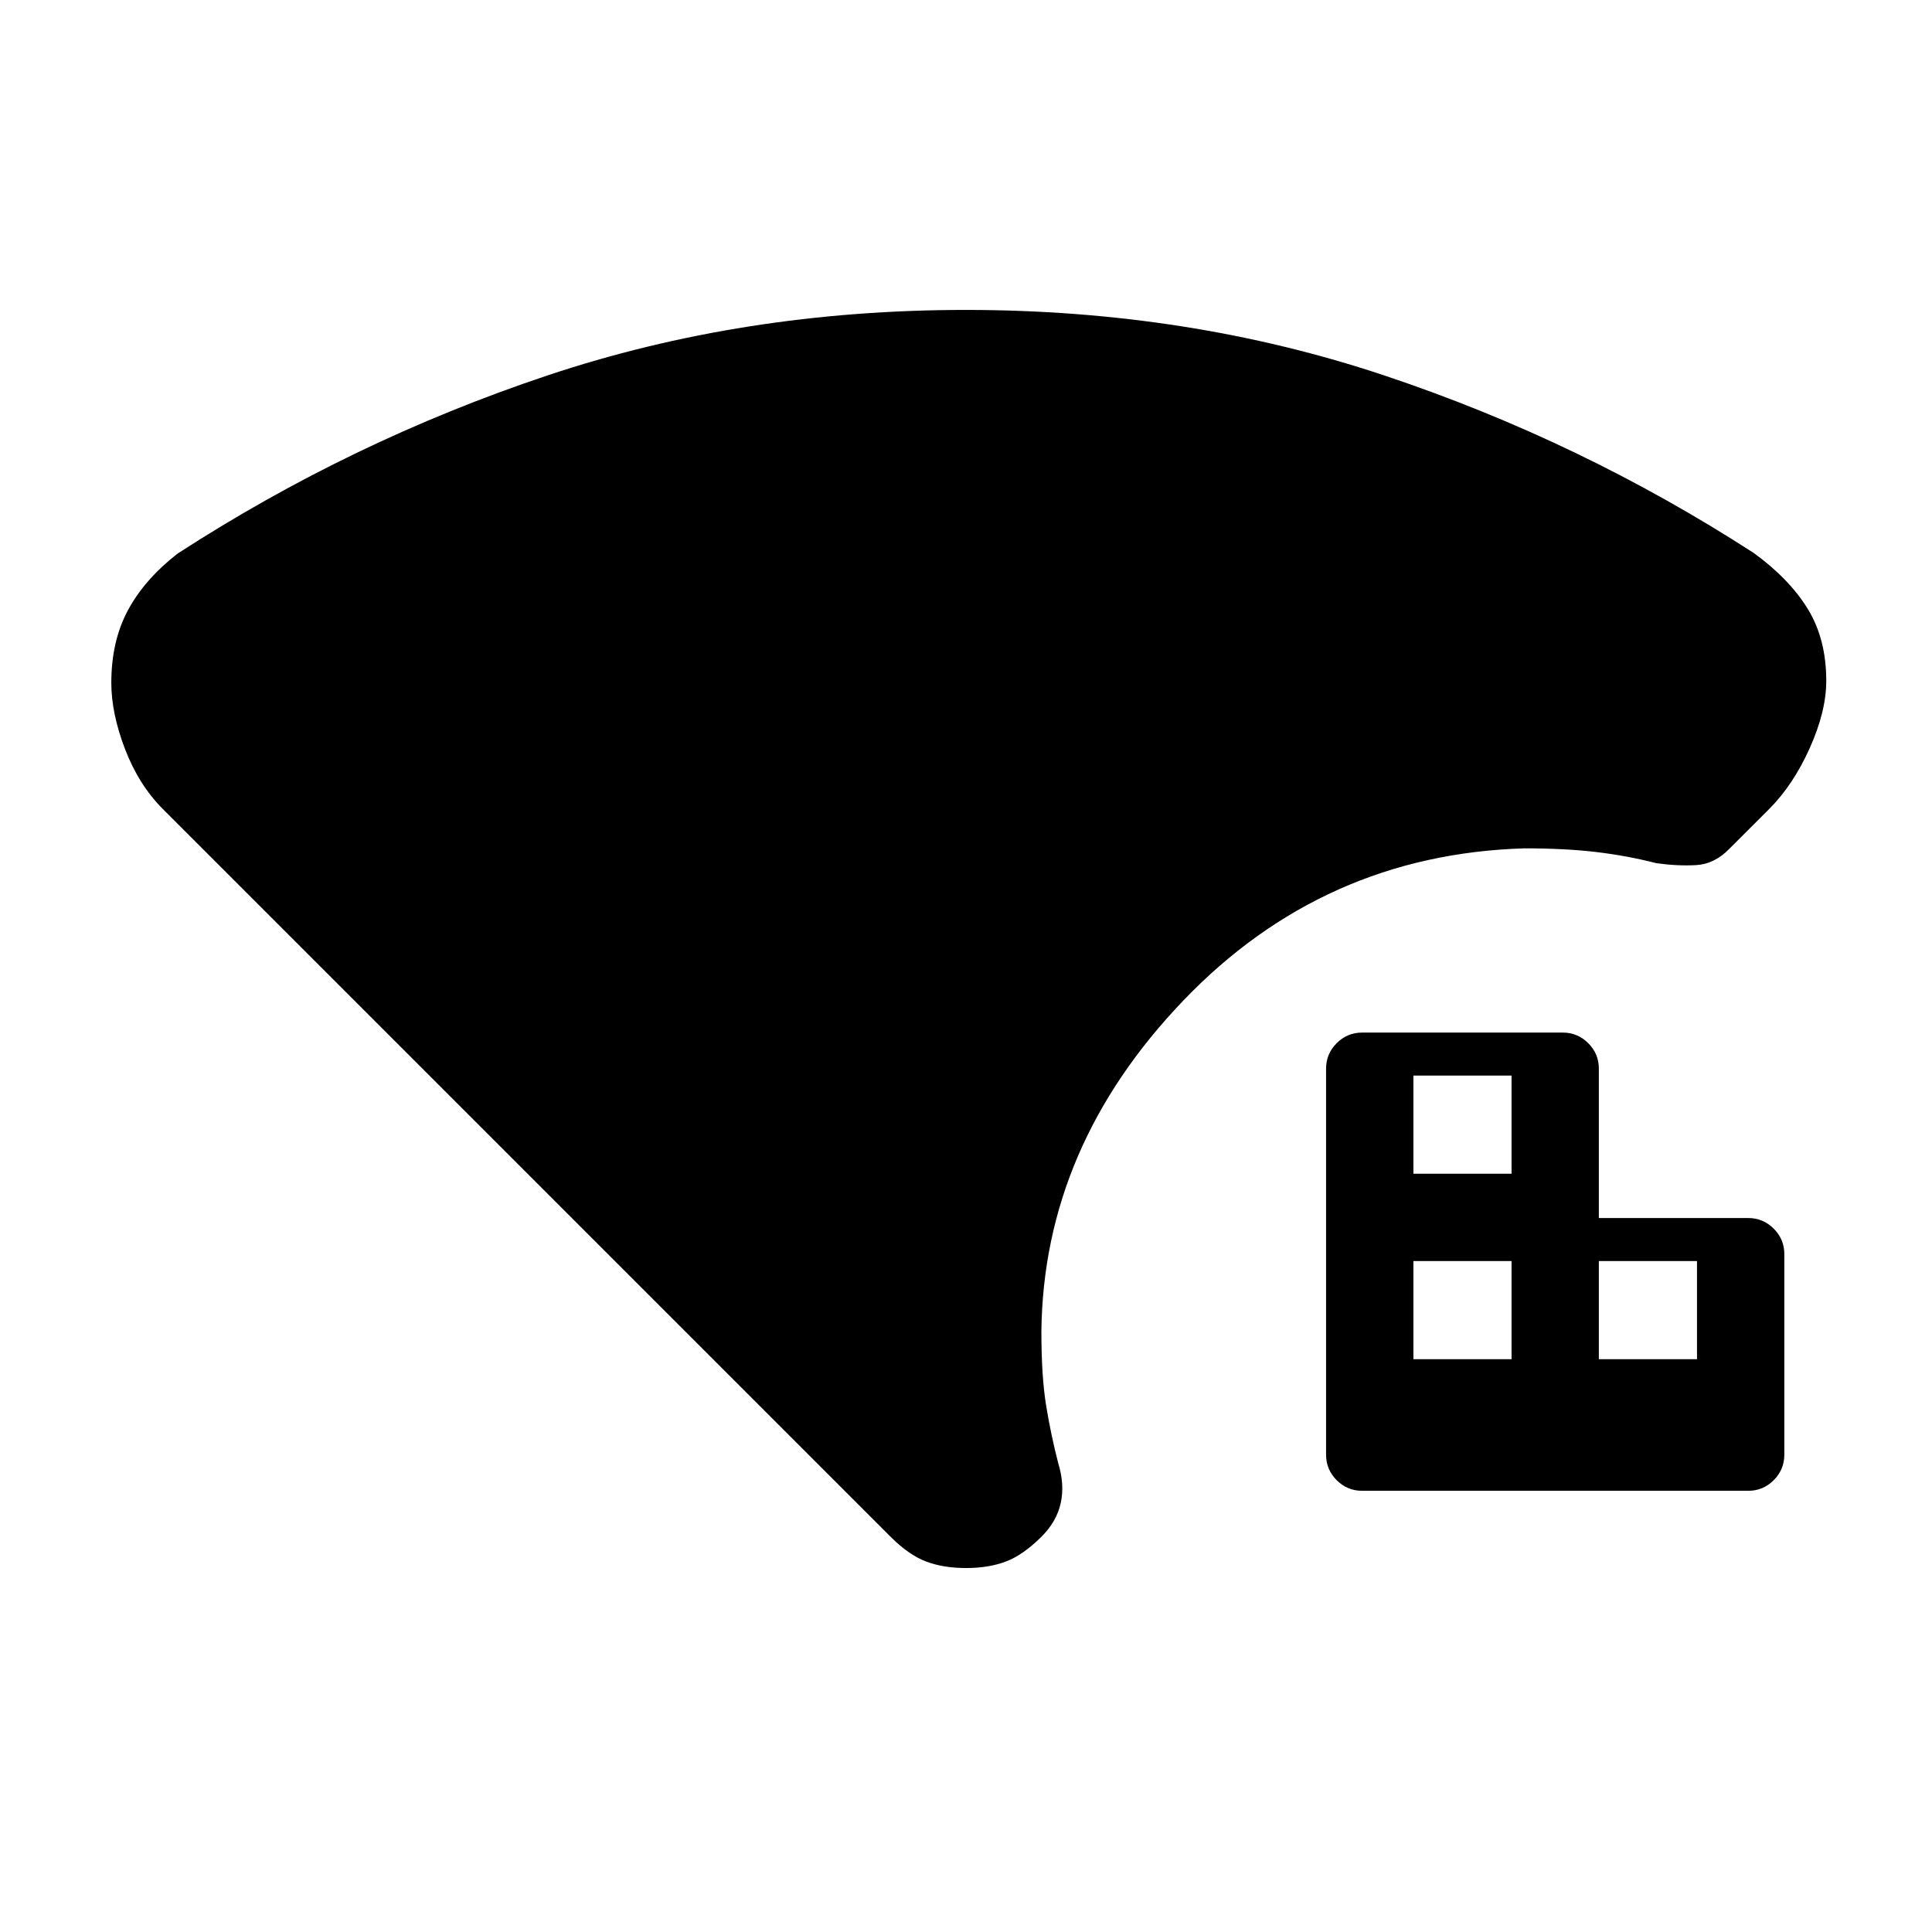 <svg xmlns="http://www.w3.org/2000/svg" height="20" viewBox="0 -960 960 960" width="20"><path d="M702.31-284.62h48.77v-48.76h-48.77v48.76Zm0-92.15h48.77v-48.77h-48.77v48.77Zm92.15 92.15h48.77v-48.76h-48.77v48.76Zm-117.61 65.39q-7.39 0-12.66-5.27-5.27-5.27-5.27-12.65V-429q0-7.38 5.27-12.65 5.27-5.27 12.66-5.27h99.69q7.38 0 12.65 5.27 5.27 5.27 5.27 12.65v74.23h74.23q7.39 0 12.66 5.27 5.27 5.27 5.27 12.65v99.7q0 7.38-5.27 12.65-5.27 5.27-12.66 5.27H676.85ZM480-180.85q-11.23 0-19.81-3.23-8.57-3.23-17.58-12.23L80.92-558Q69-569.92 62.15-587.73q-6.84-17.81-6.84-32.96 0-20.69 8.25-36.07 8.26-15.37 24.67-28.16 86.31-55.93 183.72-88.5Q369.36-806 479.87-806q110.51 0 208.05 32.58 97.54 32.57 183.66 88.3 17.65 12.89 26.77 27.81 9.11 14.93 9.11 35.62 0 15.15-8.23 33.46Q891-569.92 879.08-558l-19.7 19.69q-7.4 7.66-16.62 8.18-9.22.51-19.68-.95-14.39-3.69-29.8-5.54-15.41-1.84-35.82-1.84-99.84 3-169.42 75.58-69.58 72.57-70.58 164.42 0 22.41 2.35 36.82 2.34 14.41 6.04 28.79 3.23 10.47 1.23 19.66t-9.46 16.65q-9.24 9.23-17.81 12.46-8.58 3.23-19.81 3.23Z"/></svg>